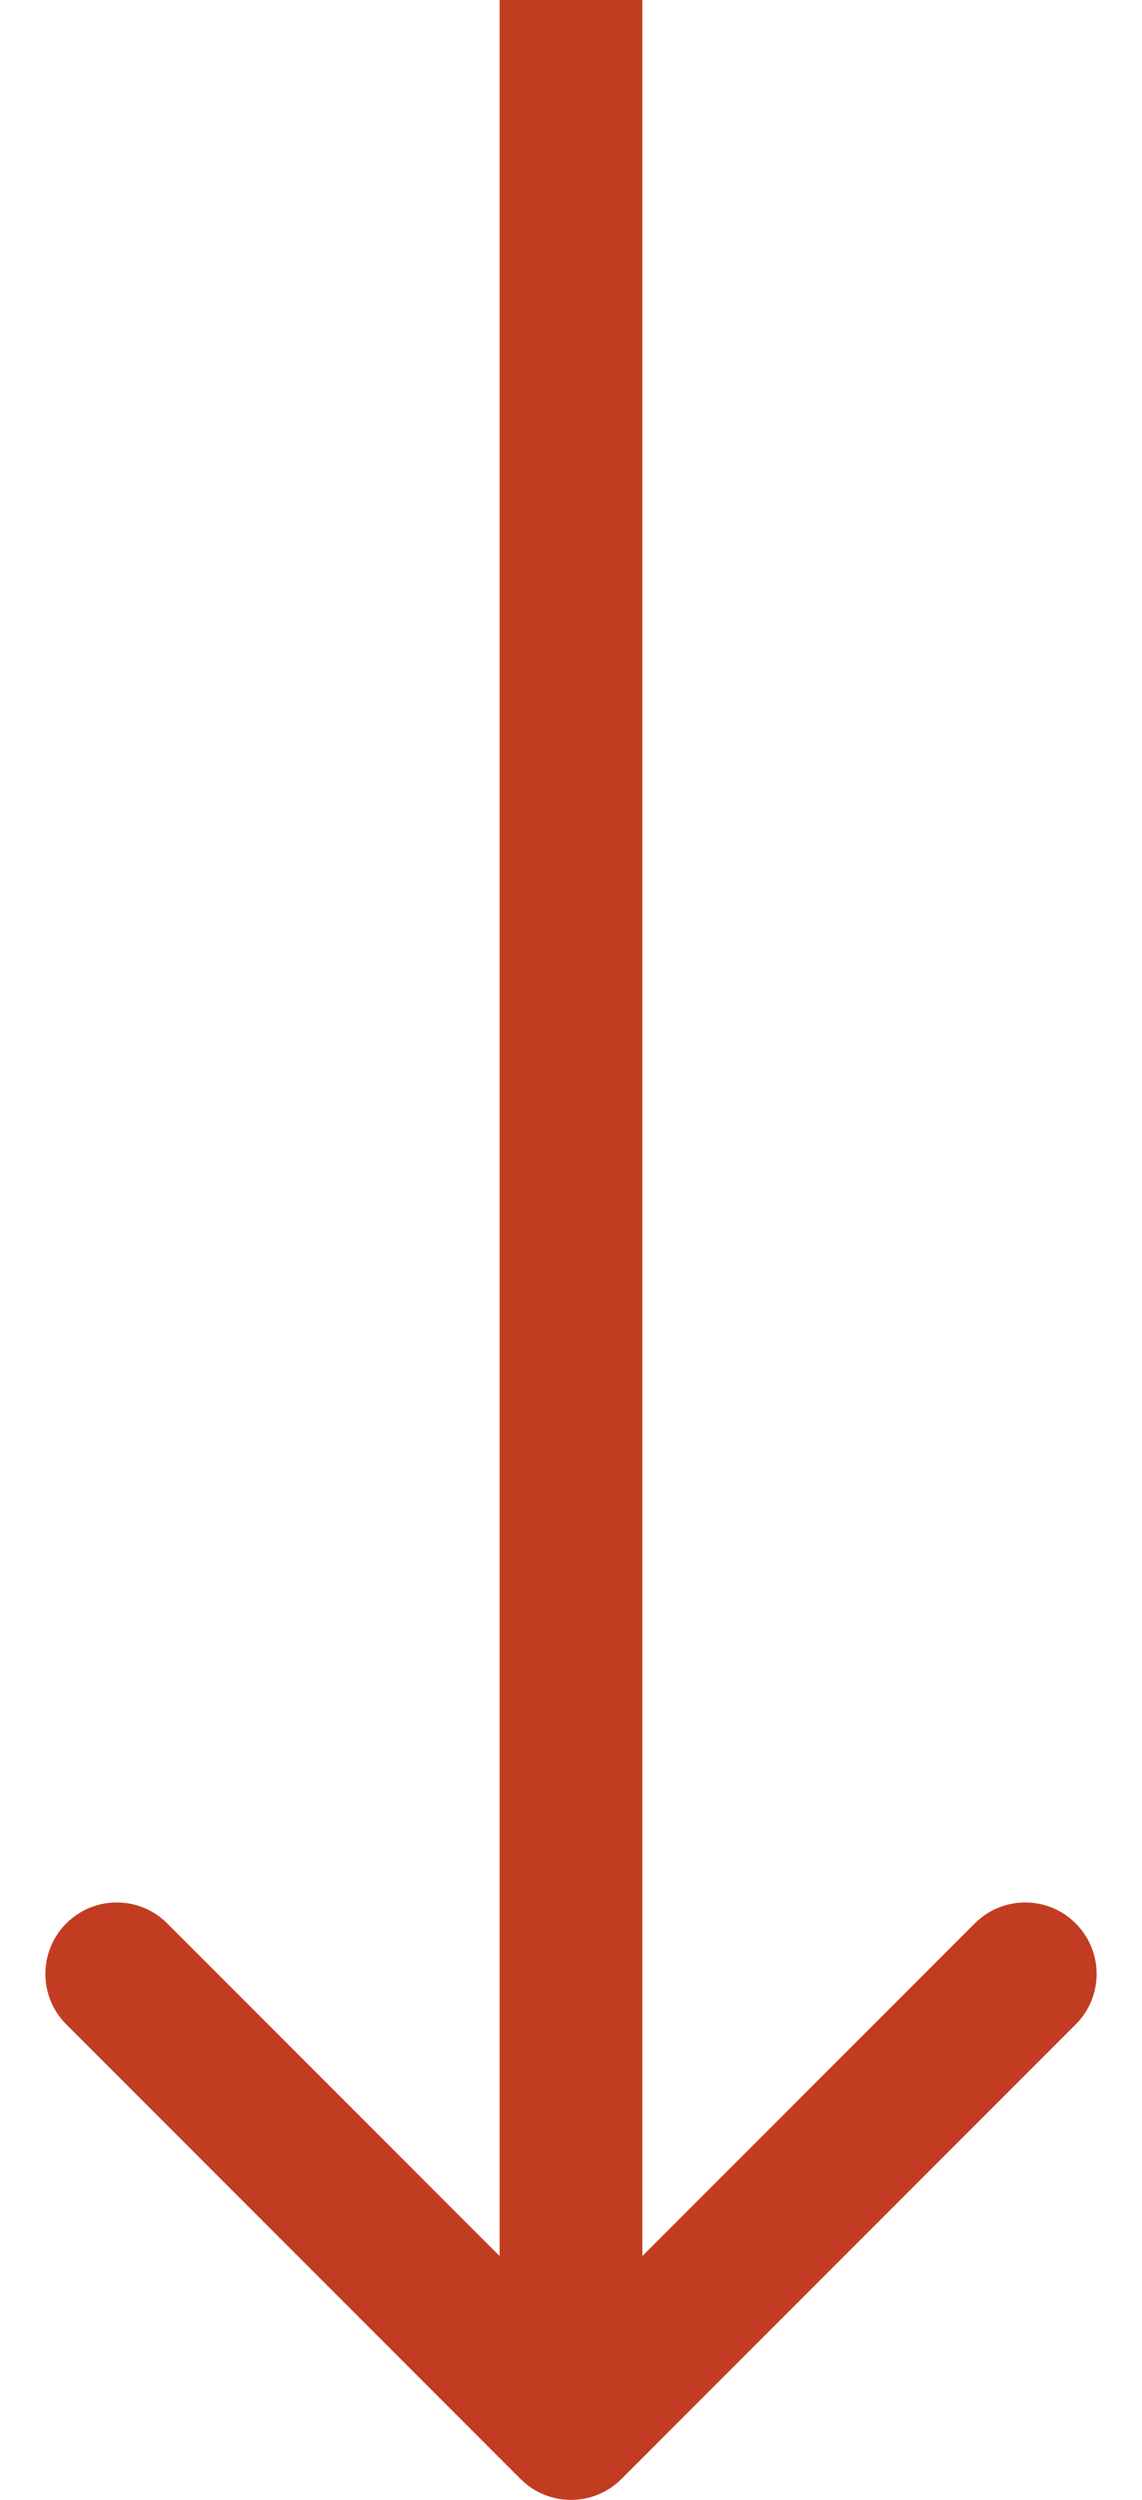 <svg width="16" height="35" viewBox="0 0 16 35" fill="none" xmlns="http://www.w3.org/2000/svg">
<path d="M7.293 34.707C7.683 35.098 8.317 35.098 8.707 34.707L15.071 28.343C15.462 27.953 15.462 27.32 15.071 26.929C14.681 26.538 14.047 26.538 13.657 26.929L8 32.586L2.343 26.929C1.953 26.538 1.319 26.538 0.929 26.929C0.538 27.32 0.538 27.953 0.929 28.343L7.293 34.707ZM7 -4.37114e-08L7 34L9 34L9 4.37114e-08L7 -4.37114e-08Z" fill="#C23C22"/>
</svg>
